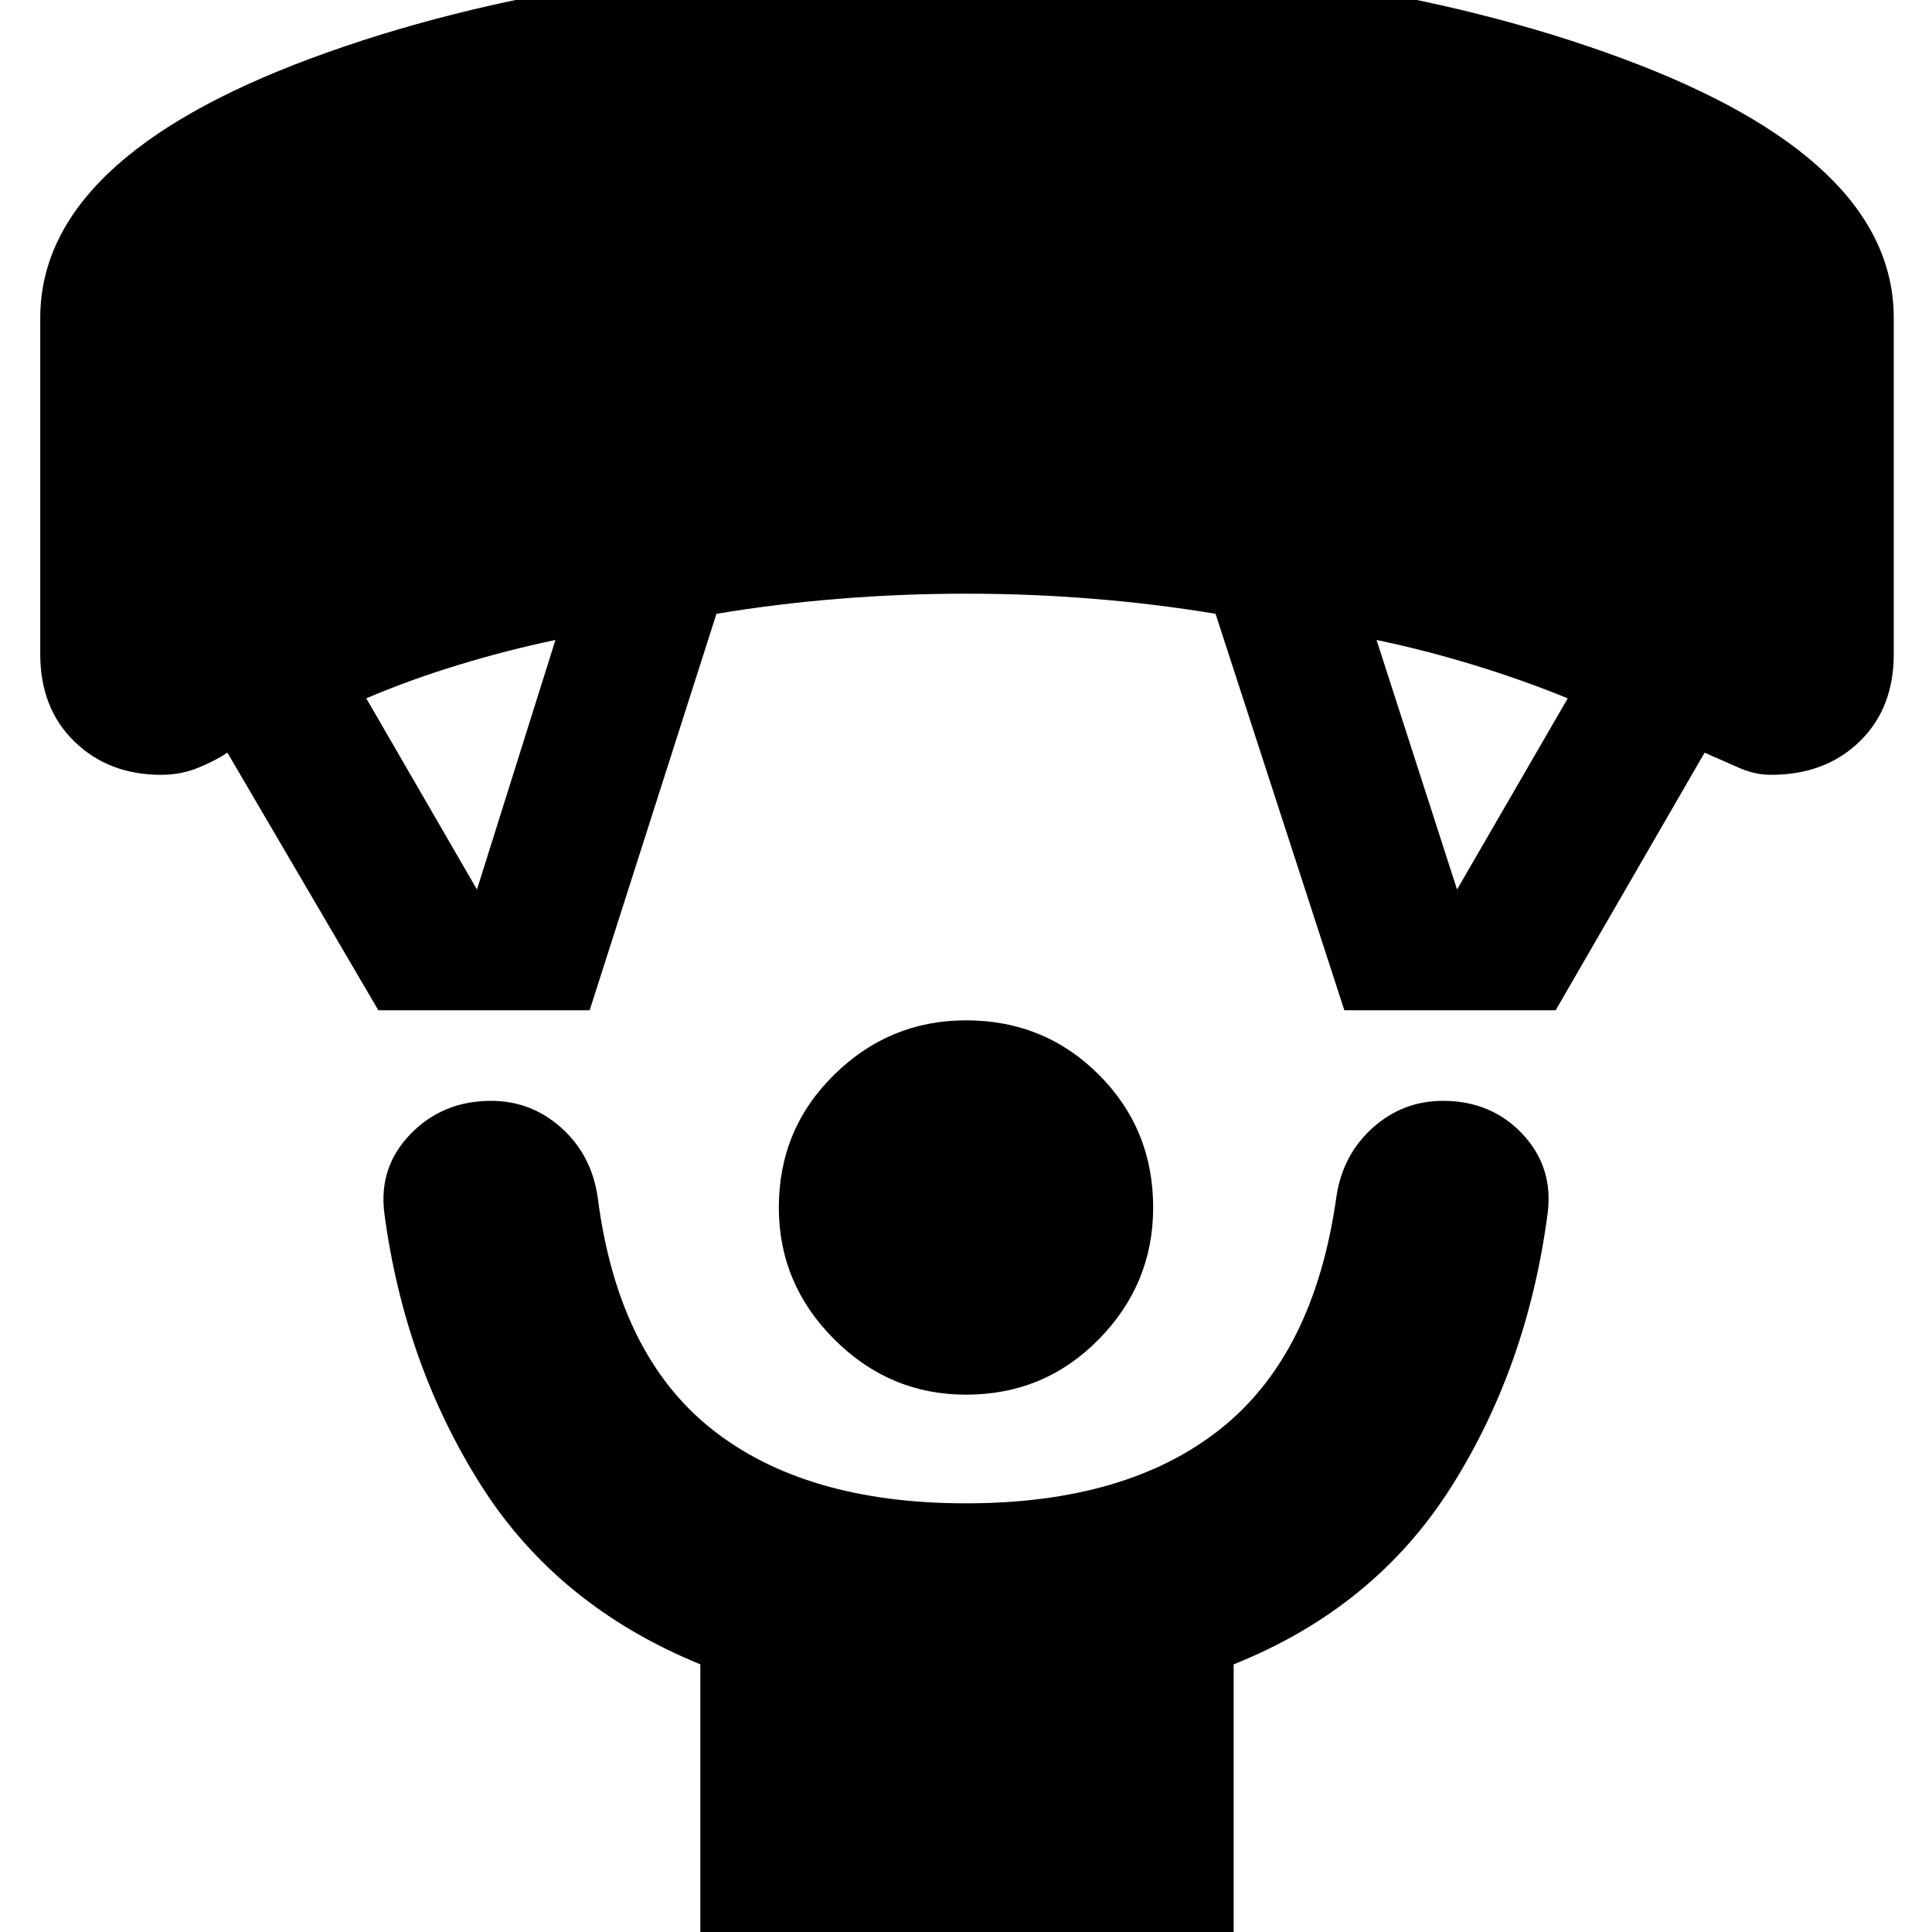 <svg xmlns="http://www.w3.org/2000/svg" height="24" width="24"><path d="M12 17.325Q11.05 17.325 10.363 16.637Q9.675 15.95 9.675 15Q9.675 14.025 10.363 13.35Q11.05 12.675 12 12.675Q12.975 12.675 13.65 13.35Q14.325 14.025 14.325 15Q14.325 15.95 13.65 16.637Q12.975 17.325 12 17.325ZM8.7 24.3V20.675Q6.925 19.95 5.975 18.45Q5.025 16.95 4.775 15.075Q4.7 14.5 5.1 14.087Q5.5 13.675 6.1 13.675Q6.6 13.675 6.975 14.012Q7.35 14.35 7.425 14.875Q7.675 16.825 8.838 17.75Q10 18.675 12 18.675Q14 18.675 15.162 17.75Q16.325 16.825 16.6 14.875Q16.675 14.35 17.05 14.012Q17.425 13.675 17.925 13.675Q18.525 13.675 18.913 14.087Q19.3 14.5 19.225 15.075Q18.975 16.975 18.025 18.475Q17.075 19.975 15.325 20.675V24.3ZM4.7 12.55 2.825 9.35Q2.675 9.45 2.463 9.537Q2.25 9.625 2 9.625Q1.35 9.625 0.925 9.212Q0.5 8.8 0.5 8.125V3.95Q0.5 1.975 3.863 0.725Q7.225 -0.525 12 -0.525Q16.775 -0.525 20.15 0.725Q23.525 1.975 23.525 3.95V8.125Q23.525 8.8 23.1 9.212Q22.675 9.625 22 9.625Q21.8 9.625 21.6 9.537Q21.4 9.45 21.175 9.35L19.325 12.55H16.7L15.1 7.625Q14.35 7.5 13.575 7.438Q12.8 7.375 12 7.375Q11.2 7.375 10.425 7.438Q9.65 7.5 8.9 7.625L7.325 12.55ZM5.925 11.05 6.9 7.95Q6.3 8.075 5.688 8.262Q5.075 8.45 4.55 8.675ZM18.1 11.05 19.475 8.675Q18.925 8.45 18.312 8.262Q17.7 8.075 17.1 7.95Z"/></svg>